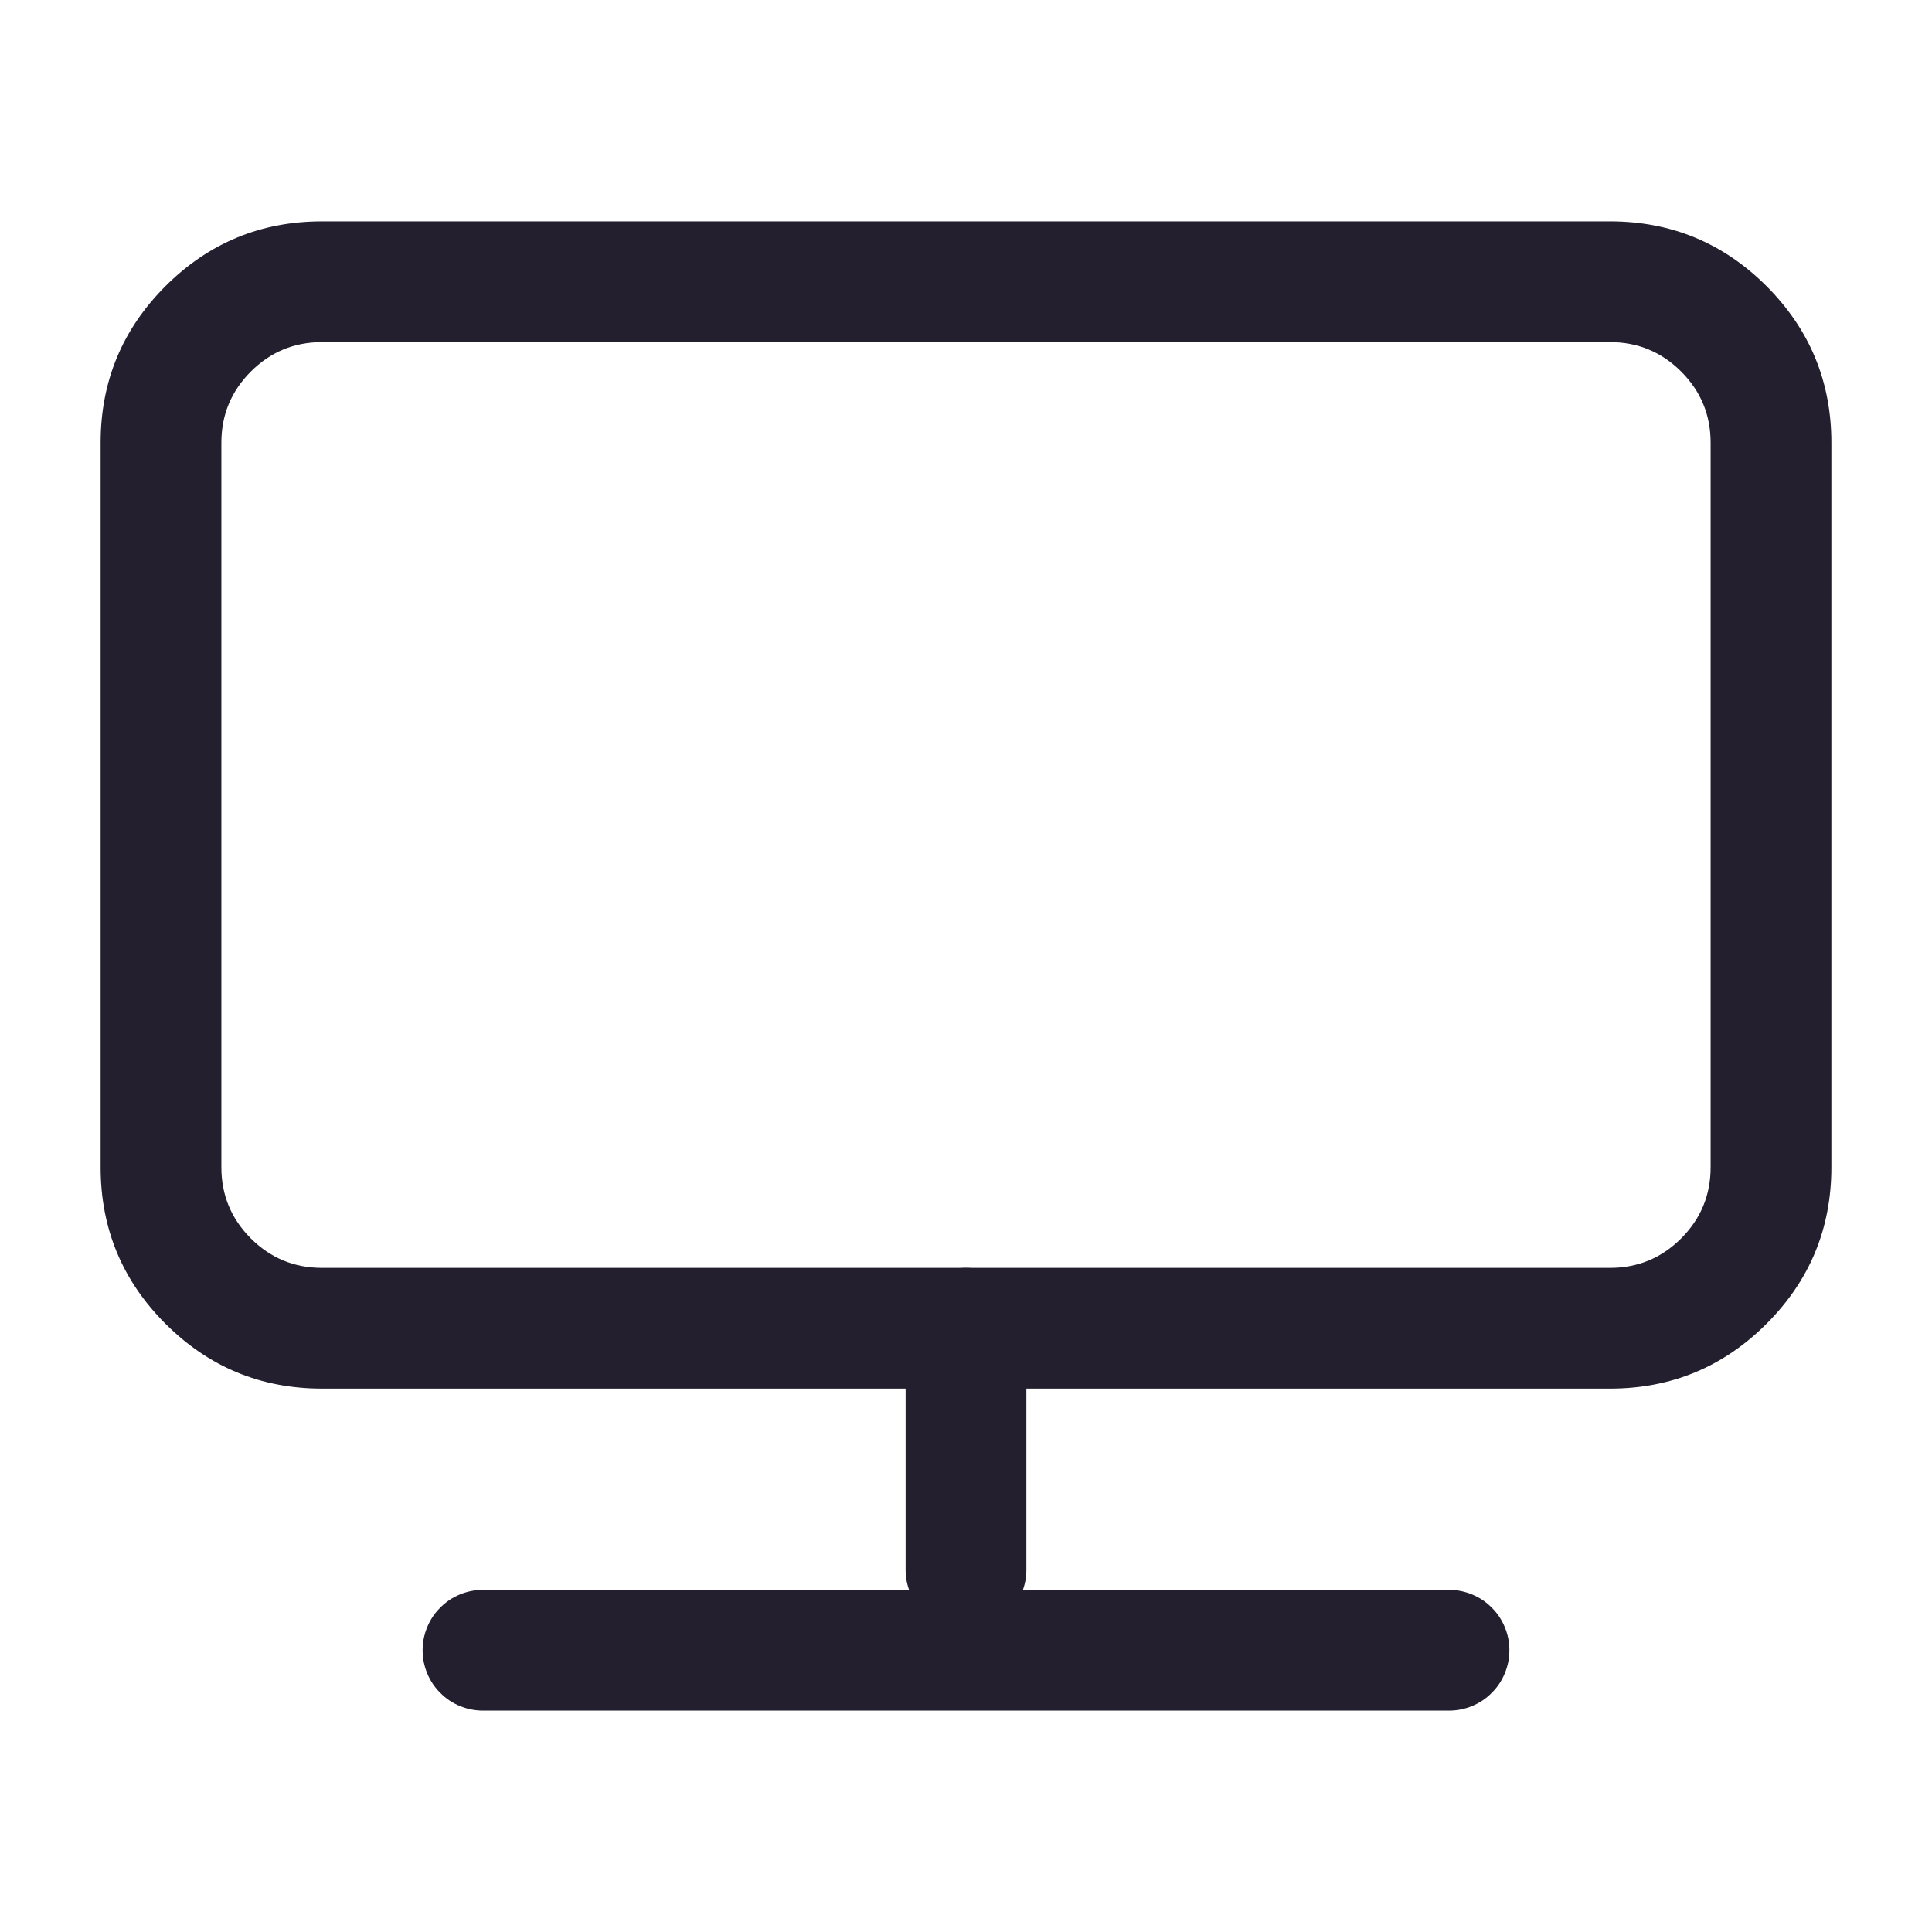 <svg xmlns="http://www.w3.org/2000/svg" xmlns:xlink="http://www.w3.org/1999/xlink" fill="none" version="1.1" width="24" height="24" viewBox="0 0 24 24"><defs><clipPath id="master_svg0_48_01710"><rect x="0" y="0" width="24" height="24" rx="0"/></clipPath></defs><g clip-path="url(#master_svg0_48_01710)"><g><path d="M6,17.25L20,17.25Q21.139,17.25,21.945,16.444Q22.75,15.639,22.75,14.5L22.75,5.5Q22.75,4.361,21.945,3.555Q21.139,2.75,20,2.75L4,2.75Q2.861,2.75,2.055,3.555Q1.25,4.361,1.25,5.5L1.25,14.5Q1.25,15.639,2.055,16.444Q2.861,17.25,4,17.25L6,17.25ZM20,15.75L4,15.75Q3.482,15.75,3.116,15.384Q2.75,15.018,2.75,14.5L2.75,5.5Q2.75,4.982,3.116,4.616Q3.482,4.25,4,4.25L20,4.25Q20.518,4.25,20.884,4.616Q21.25,4.982,21.25,5.5L21.25,14.5Q21.25,15.018,20.884,15.384Q20.518,15.75,20,15.75Z" fill-rule="evenodd" fill="#231F2E" fill-opacity="1"/></g><g><path d="M11.25,16.5Q11.25,16.426,11.264,16.354Q11.279,16.281,11.307,16.213Q11.335,16.145,11.376,16.083Q11.417,16.022,11.47,15.97Q11.522,15.917,11.583,15.876Q11.645,15.835,11.713,15.807Q11.781,15.779,11.854,15.764Q11.926,15.75,12,15.75Q12.074,15.75,12.146,15.764Q12.219,15.779,12.287,15.807Q12.355,15.835,12.417,15.876Q12.478,15.917,12.53,15.97Q12.583,16.022,12.624,16.083Q12.665,16.145,12.693,16.213Q12.721,16.281,12.736,16.354Q12.75,16.426,12.75,16.5L12.75,19.5Q12.75,19.574,12.736,19.646Q12.721,19.719,12.693,19.787Q12.665,19.855,12.624,19.917Q12.583,19.978,12.53,20.03Q12.478,20.083,12.417,20.124Q12.355,20.165,12.287,20.193Q12.219,20.221,12.146,20.236Q12.074,20.25,12,20.25Q11.926,20.25,11.854,20.236Q11.781,20.221,11.713,20.193Q11.645,20.165,11.583,20.124Q11.522,20.083,11.47,20.03Q11.417,19.978,11.376,19.917Q11.335,19.855,11.307,19.787Q11.279,19.719,11.264,19.646Q11.25,19.574,11.25,19.5L11.25,16.5Z" fill-rule="evenodd" fill="#231F2E" fill-opacity="1"/></g><g><path d="M6,19.75L18,19.75Q18.074,19.75,18.146,19.764Q18.219,19.779,18.287,19.807Q18.355,19.835,18.417,19.876Q18.478,19.917,18.53,19.97Q18.583,20.022,18.624,20.083Q18.665,20.145,18.693,20.213Q18.721,20.281,18.736,20.354Q18.75,20.426,18.75,20.5Q18.75,20.574,18.736,20.646Q18.721,20.719,18.693,20.787Q18.665,20.855,18.624,20.917Q18.583,20.978,18.53,21.03Q18.478,21.083,18.417,21.124Q18.355,21.165,18.287,21.193Q18.219,21.221,18.146,21.236Q18.074,21.25,18,21.25L6,21.25Q5.926,21.25,5.854,21.236Q5.781,21.221,5.713,21.193Q5.645,21.165,5.583,21.124Q5.522,21.083,5.47,21.03Q5.417,20.978,5.376,20.917Q5.335,20.855,5.307,20.787Q5.279,20.719,5.264,20.646Q5.25,20.574,5.25,20.5Q5.25,20.426,5.264,20.354Q5.279,20.281,5.307,20.213Q5.335,20.145,5.376,20.083Q5.417,20.022,5.47,19.97Q5.522,19.917,5.583,19.876Q5.645,19.835,5.713,19.807Q5.781,19.779,5.854,19.764Q5.926,19.75,6,19.75Z" fill-rule="evenodd" fill="#231F2E" fill-opacity="1"/></g></g></svg>